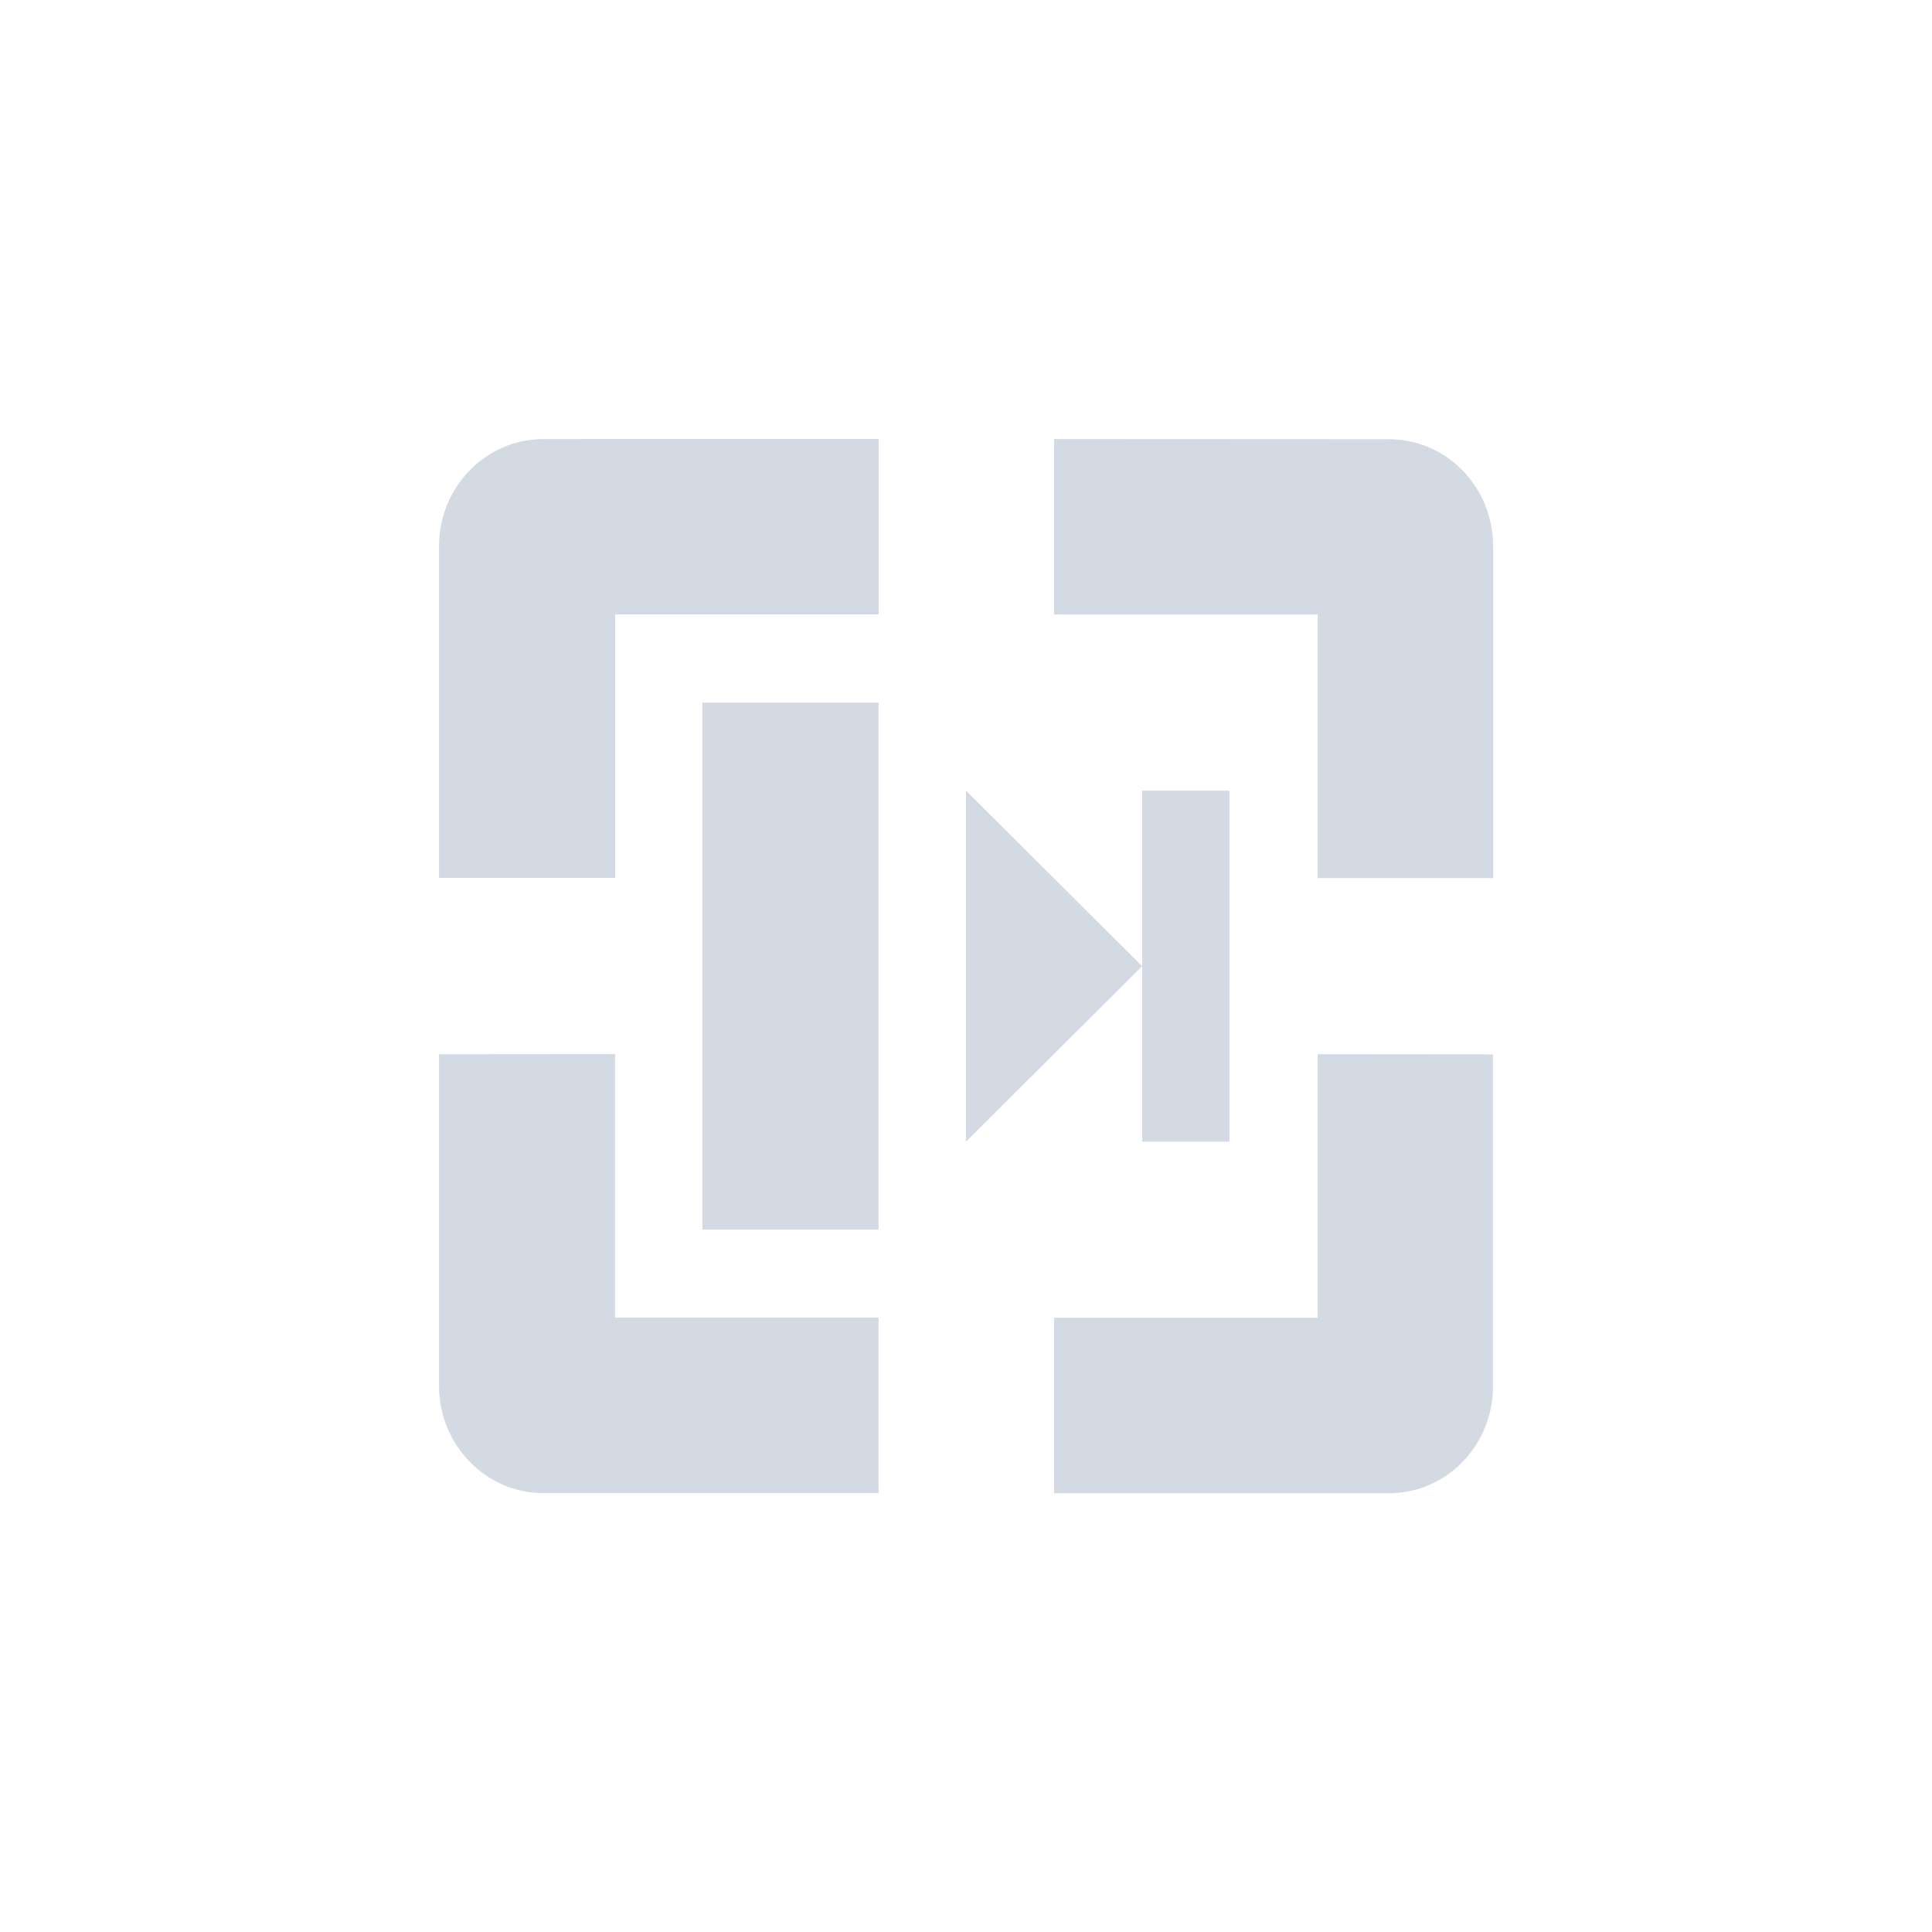 <svg height="12pt" viewBox="0 0 12 12" width="12pt" xmlns="http://www.w3.org/2000/svg"><path d="m3.375 2.727c-.359 0-.648.301-.648.664v2.062h1.094v-1.637h1.637v-1.09zm3.172 0v1.09h1.637v1.637h1.09v-2.062c0-.363-.285-.664-.648-.664zm-2.184 1.637v3.273h1.094v-3.273zm1.637.547v2.18l1.094-1.09zm1.094 1.09v1.09h.543v-2.18h-.543zm-4.367.547v2.062c0 .363.289.664.648.664h2.082v-1.09h-1.637v-1.637zm5.457 0v1.637h-1.637v1.09h2.078c.363 0 .648-.301.648-.664v-2.062zm0 0" fill="#d3dae3"/></svg>